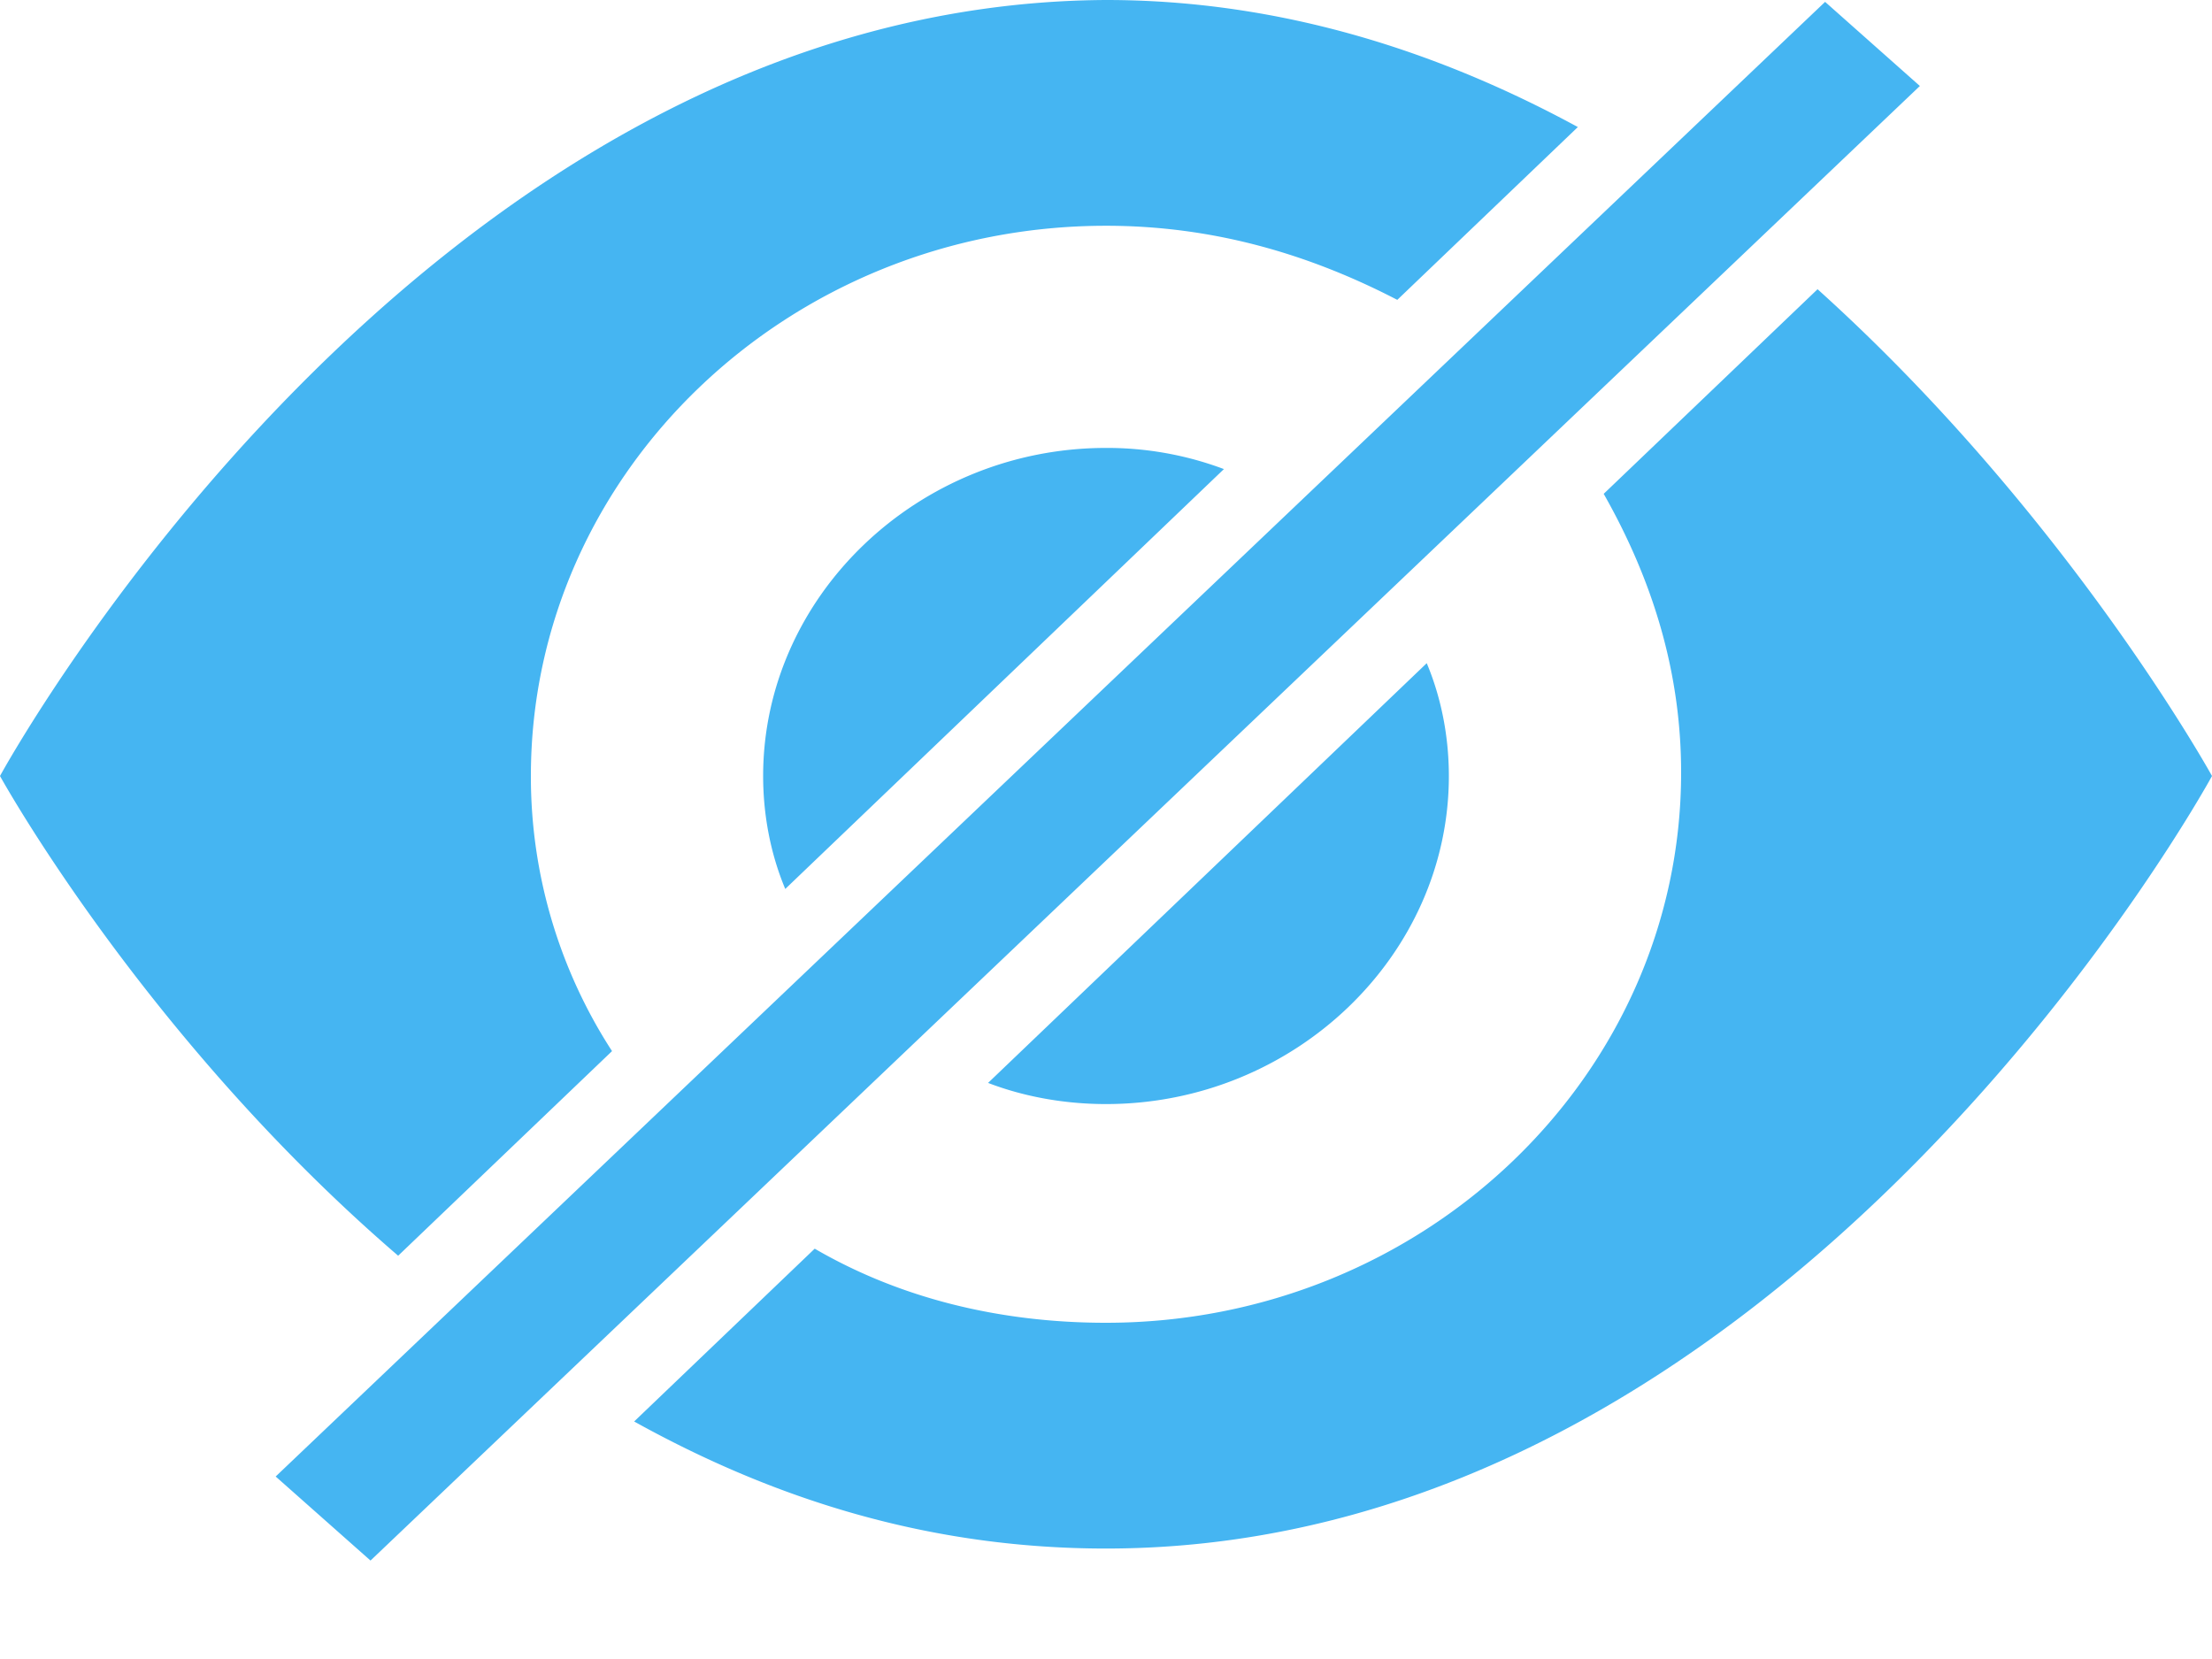 <svg xmlns="http://www.w3.org/2000/svg" width="16" height="12" viewBox="0 0 16 12">
    <path fill="#45B5F2" fill-rule="nonzero" d="M16 5.613s-3.04 5.588-8 5.588c-1.28 0-2.4-.357-3.413-.919l1.306-1.25c.614.357 1.334.536 2.107.536 2.293 0 4.16-1.786 4.16-3.98 0-.74-.213-1.404-.56-2.016l1.547-1.48C14.96 3.725 16 5.613 16 5.613zm-10.48 0c0 .28.053.562.16.817l3.173-3.037A2.402 2.402 0 0 0 8 3.24c-1.36 0-2.48 1.072-2.48 2.373zm-1.68 0c0-2.194 1.867-3.98 4.16-3.98.773 0 1.467.204 2.107.536l1.306-1.25C10.427.383 9.28 0 8 0 3.04.026 0 5.613 0 5.613s1.04 1.888 2.88 3.47l1.547-1.48a3.65 3.65 0 0 1-.587-1.99zm6.64 0c0-.28-.053-.561-.16-.816L7.147 7.833c.266.102.56.153.853.153 1.36 0 2.48-1.072 2.48-2.373zm2.722-5.6L1.994 10.68l.686.608L13.887.622l-.685-.608z"/>
</svg>

